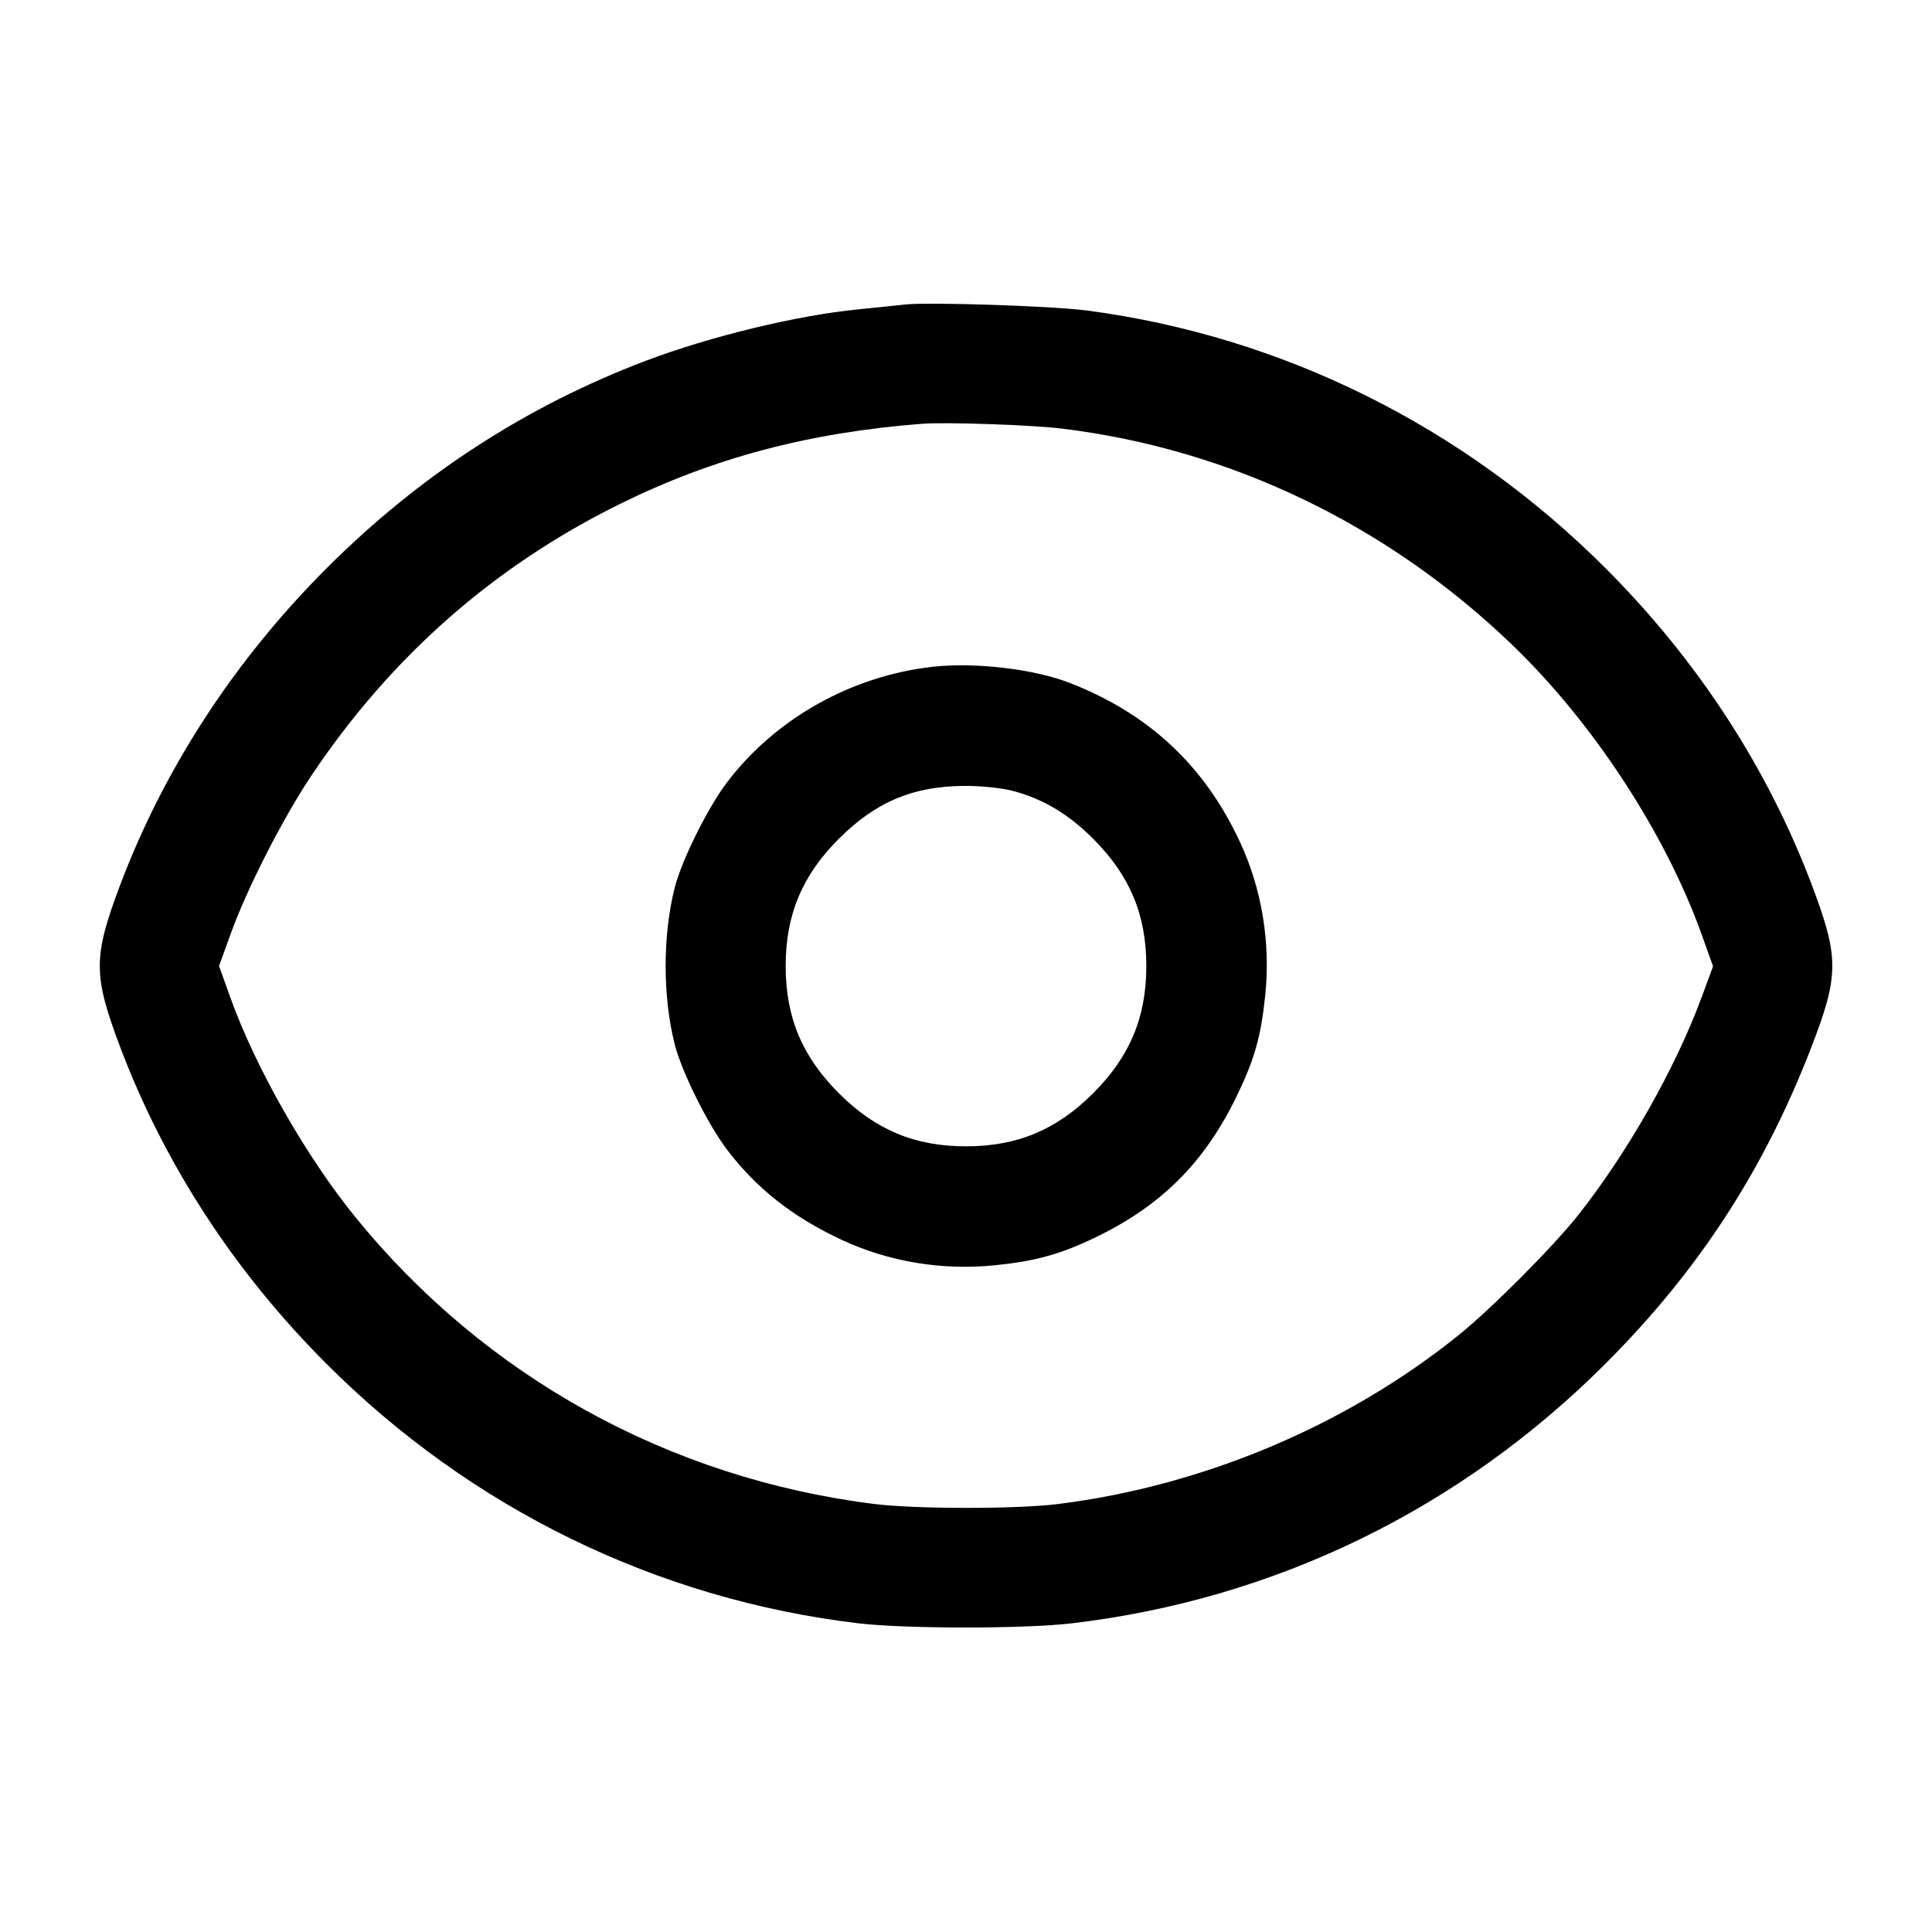 <svg width="24" height="24" viewBox="0 0 24 24" fill="none" xmlns="http://www.w3.org/2000/svg"><path d="M11.240 3.783 C 11.163 3.792,10.902 3.819,10.660 3.843 C 9.895 3.919,8.830 4.177,8.027 4.480 C 6.537 5.044,5.213 5.904,4.058 7.058 C 2.913 8.204,2.041 9.542,1.491 10.998 C 1.156 11.888,1.156 12.112,1.491 13.002 C 2.042 14.461,2.913 15.800,4.057 16.943 C 5.854 18.741,8.163 19.867,10.660 20.165 C 11.241 20.235,12.737 20.235,13.320 20.165 C 15.840 19.866,18.136 18.748,19.942 16.942 C 21.097 15.787,21.908 14.542,22.497 13.020 C 22.847 12.115,22.848 11.898,22.509 10.998 C 21.958 9.539,21.087 8.200,19.943 7.057 C 18.183 5.296,15.927 4.176,13.500 3.857 C 13.075 3.801,11.525 3.750,11.240 3.783 M13.180 5.323 C 15.278 5.576,17.233 6.515,18.793 8.018 C 19.792 8.981,20.691 10.357,21.140 11.612 L 21.280 12.004 21.137 12.392 C 20.812 13.272,20.214 14.326,19.600 15.100 C 19.288 15.493,18.524 16.260,18.120 16.585 C 16.724 17.710,14.944 18.459,13.140 18.684 C 12.624 18.748,11.373 18.747,10.860 18.683 C 8.310 18.364,6.025 17.101,4.415 15.120 C 3.801 14.365,3.172 13.259,2.861 12.390 L 2.721 12.000 2.862 11.610 C 3.065 11.043,3.515 10.162,3.872 9.629 C 4.861 8.155,6.134 7.034,7.698 6.262 C 8.859 5.688,10.051 5.372,11.460 5.264 C 11.750 5.242,12.807 5.278,13.180 5.323 M11.595 8.282 C 10.585 8.392,9.634 8.924,9.031 9.719 C 8.793 10.032,8.468 10.687,8.382 11.025 C 8.231 11.624,8.231 12.376,8.382 12.975 C 8.468 13.313,8.793 13.968,9.031 14.281 C 9.397 14.763,9.848 15.118,10.452 15.400 C 11.040 15.675,11.707 15.785,12.365 15.717 C 12.846 15.668,13.150 15.586,13.548 15.400 C 14.403 15.001,14.954 14.460,15.361 13.620 C 15.584 13.161,15.664 12.879,15.717 12.365 C 15.785 11.707,15.675 11.040,15.400 10.452 C 14.960 9.510,14.272 8.867,13.293 8.485 C 12.852 8.312,12.122 8.225,11.595 8.282 M12.574 9.823 C 12.950 9.920,13.271 10.110,13.580 10.420 C 14.036 10.876,14.240 11.364,14.240 12.000 C 14.240 12.636,14.036 13.124,13.580 13.580 C 13.124 14.036,12.636 14.240,12.000 14.240 C 11.364 14.240,10.876 14.036,10.420 13.580 C 9.964 13.124,9.760 12.636,9.760 12.000 C 9.760 11.364,9.964 10.876,10.420 10.420 C 10.879 9.962,11.336 9.768,11.974 9.763 C 12.177 9.761,12.434 9.787,12.574 9.823 " stroke="none" fill-rule="evenodd" fill="black"></path></svg>
